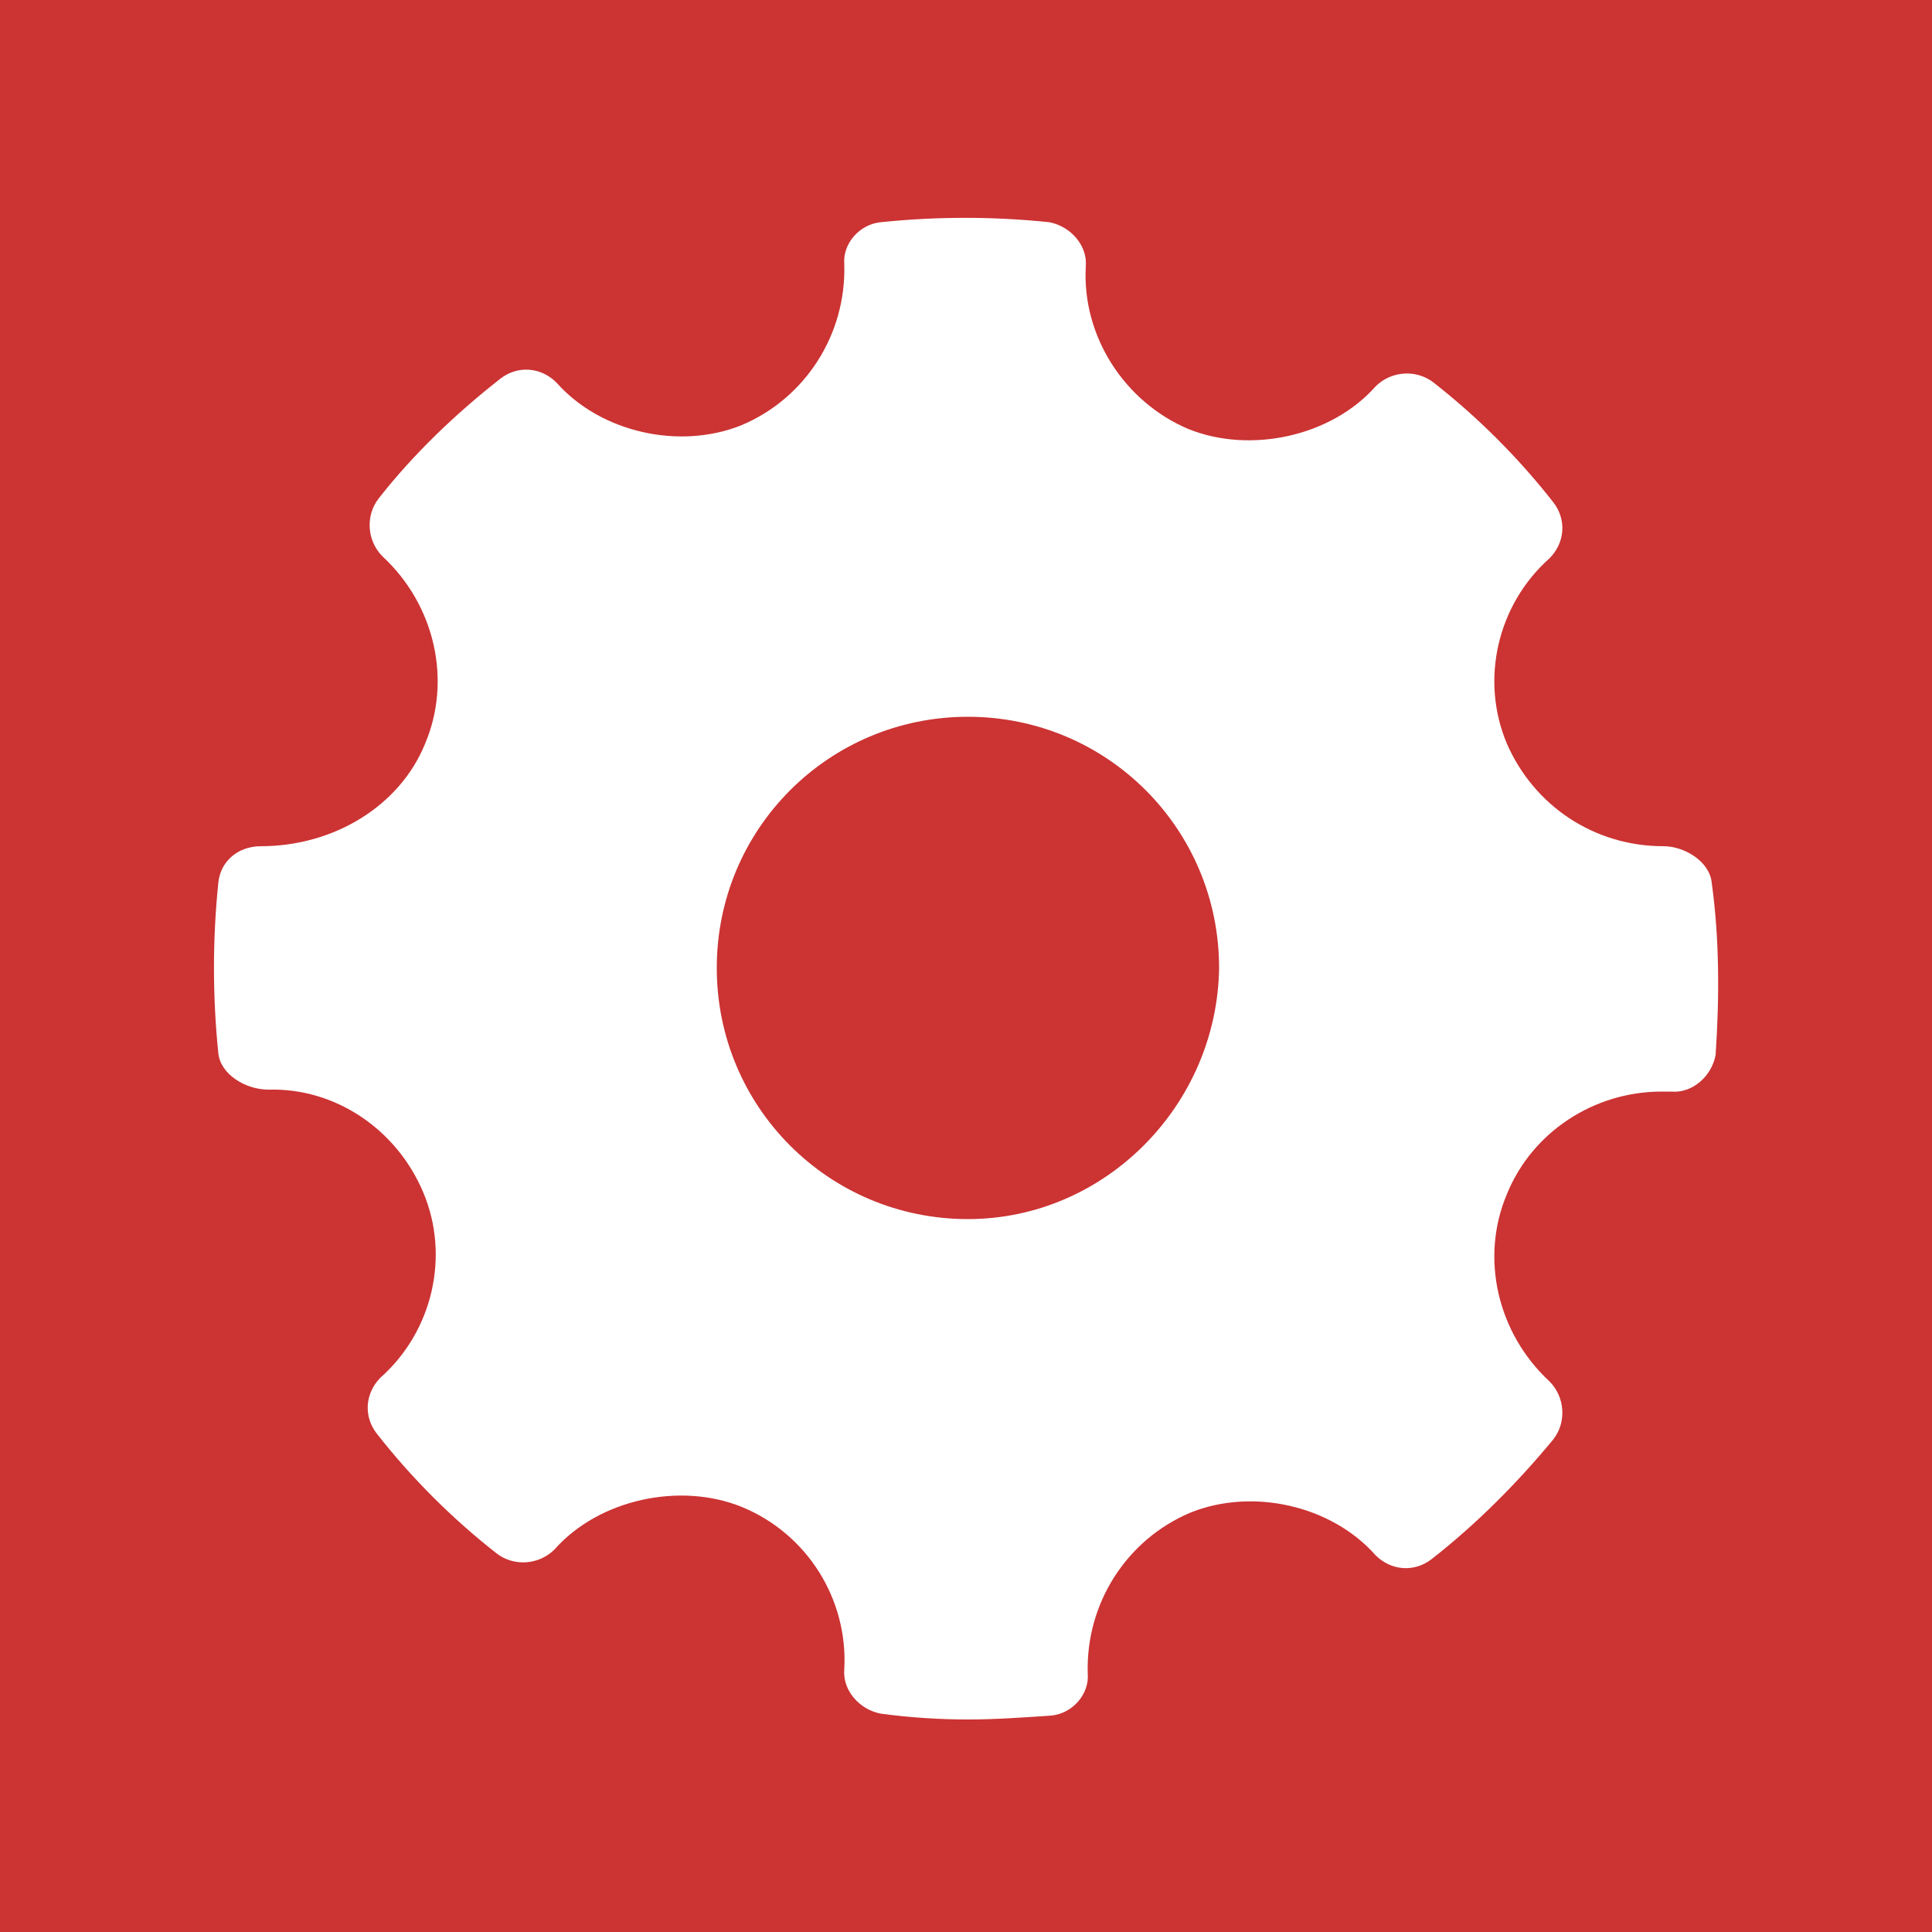 <?xml version="1.0" encoding="utf-8"?>
<!-- Generator: Adobe Illustrator 18.1.1, SVG Export Plug-In . SVG Version: 6.00 Build 0)  -->
<svg version="1.1" id="Layer_1" xmlns="http://www.w3.org/2000/svg" xmlns:xlink="http://www.w3.org/1999/xlink" x="0px" y="0px"
	 viewBox="0 0 100 100" enable-background="new 0 0 100 100" xml:space="preserve">
<rect fill="#CC3333" width="100" height="100"/>
<g id="Settings">
	<g>
		<path fill="#FFFFFF" d="M88.6,45.7c-0.1-1.1-1.4-1.9-2.5-1.9c-3.6,0-6.7-2.1-8.1-5.3c-1.4-3.3-0.5-7.2,2.2-9.6
			c0.8-0.8,0.9-2,0.2-2.9c-1.8-2.3-3.9-4.4-6.2-6.2c-0.9-0.7-2.2-0.6-3,0.2c-2.3,2.6-6.5,3.5-9.7,2.2c-3.3-1.4-5.5-4.8-5.3-8.4
			c0.1-1.1-0.8-2.1-1.9-2.3c-2.9-0.3-5.8-0.3-8.7,0c-1.1,0.1-2,1.1-1.9,2.2c0.1,3.6-2,6.9-5.3,8.3c-3.2,1.3-7.3,0.4-9.6-2.2
			c-0.8-0.8-2-0.9-2.9-0.2c-2.3,1.8-4.5,3.9-6.3,6.2c-0.7,0.9-0.6,2.2,0.2,3c2.7,2.5,3.6,6.4,2.2,9.7c-1.3,3.2-4.7,5.3-8.5,5.3
			c-1.2,0-2.1,0.8-2.2,1.9c-0.3,2.9-0.3,5.9,0,8.8c0.1,1.1,1.4,1.9,2.6,1.9c3.4-0.1,6.6,2,8,5.3c1.4,3.3,0.5,7.2-2.2,9.6
			c-0.8,0.8-0.9,2-0.2,2.9c1.8,2.3,3.9,4.4,6.2,6.2c0.9,0.7,2.2,0.6,3-0.2c2.3-2.6,6.5-3.5,9.7-2.2c3.4,1.4,5.5,4.8,5.3,8.4
			c-0.1,1.1,0.8,2.1,1.9,2.3c1.5,0.2,3,0.3,4.5,0.3c1.4,0,2.8-0.1,4.3-0.2c1.1-0.1,2-1.1,1.9-2.2c-0.1-3.6,2-6.9,5.3-8.3
			c3.2-1.3,7.3-0.4,9.6,2.2c0.8,0.8,2,0.9,2.9,0.2c2.3-1.8,4.4-3.9,6.3-6.2c0.7-0.9,0.6-2.2-0.2-3c-2.7-2.5-3.6-6.4-2.2-9.7
			c1.3-3.2,4.5-5.3,8-5.3l0.5,0c1.1,0.1,2.1-0.8,2.3-1.9C89,51.6,89,48.6,88.6,45.7z M50.1,63.1c-7.2,0-13-5.8-13-13
			c0-7.2,5.8-13,13-13c7.2,0,13,5.8,13,13C63,57.2,57.2,63.1,50.1,63.1z"/>
	</g>
</g>
</svg>
